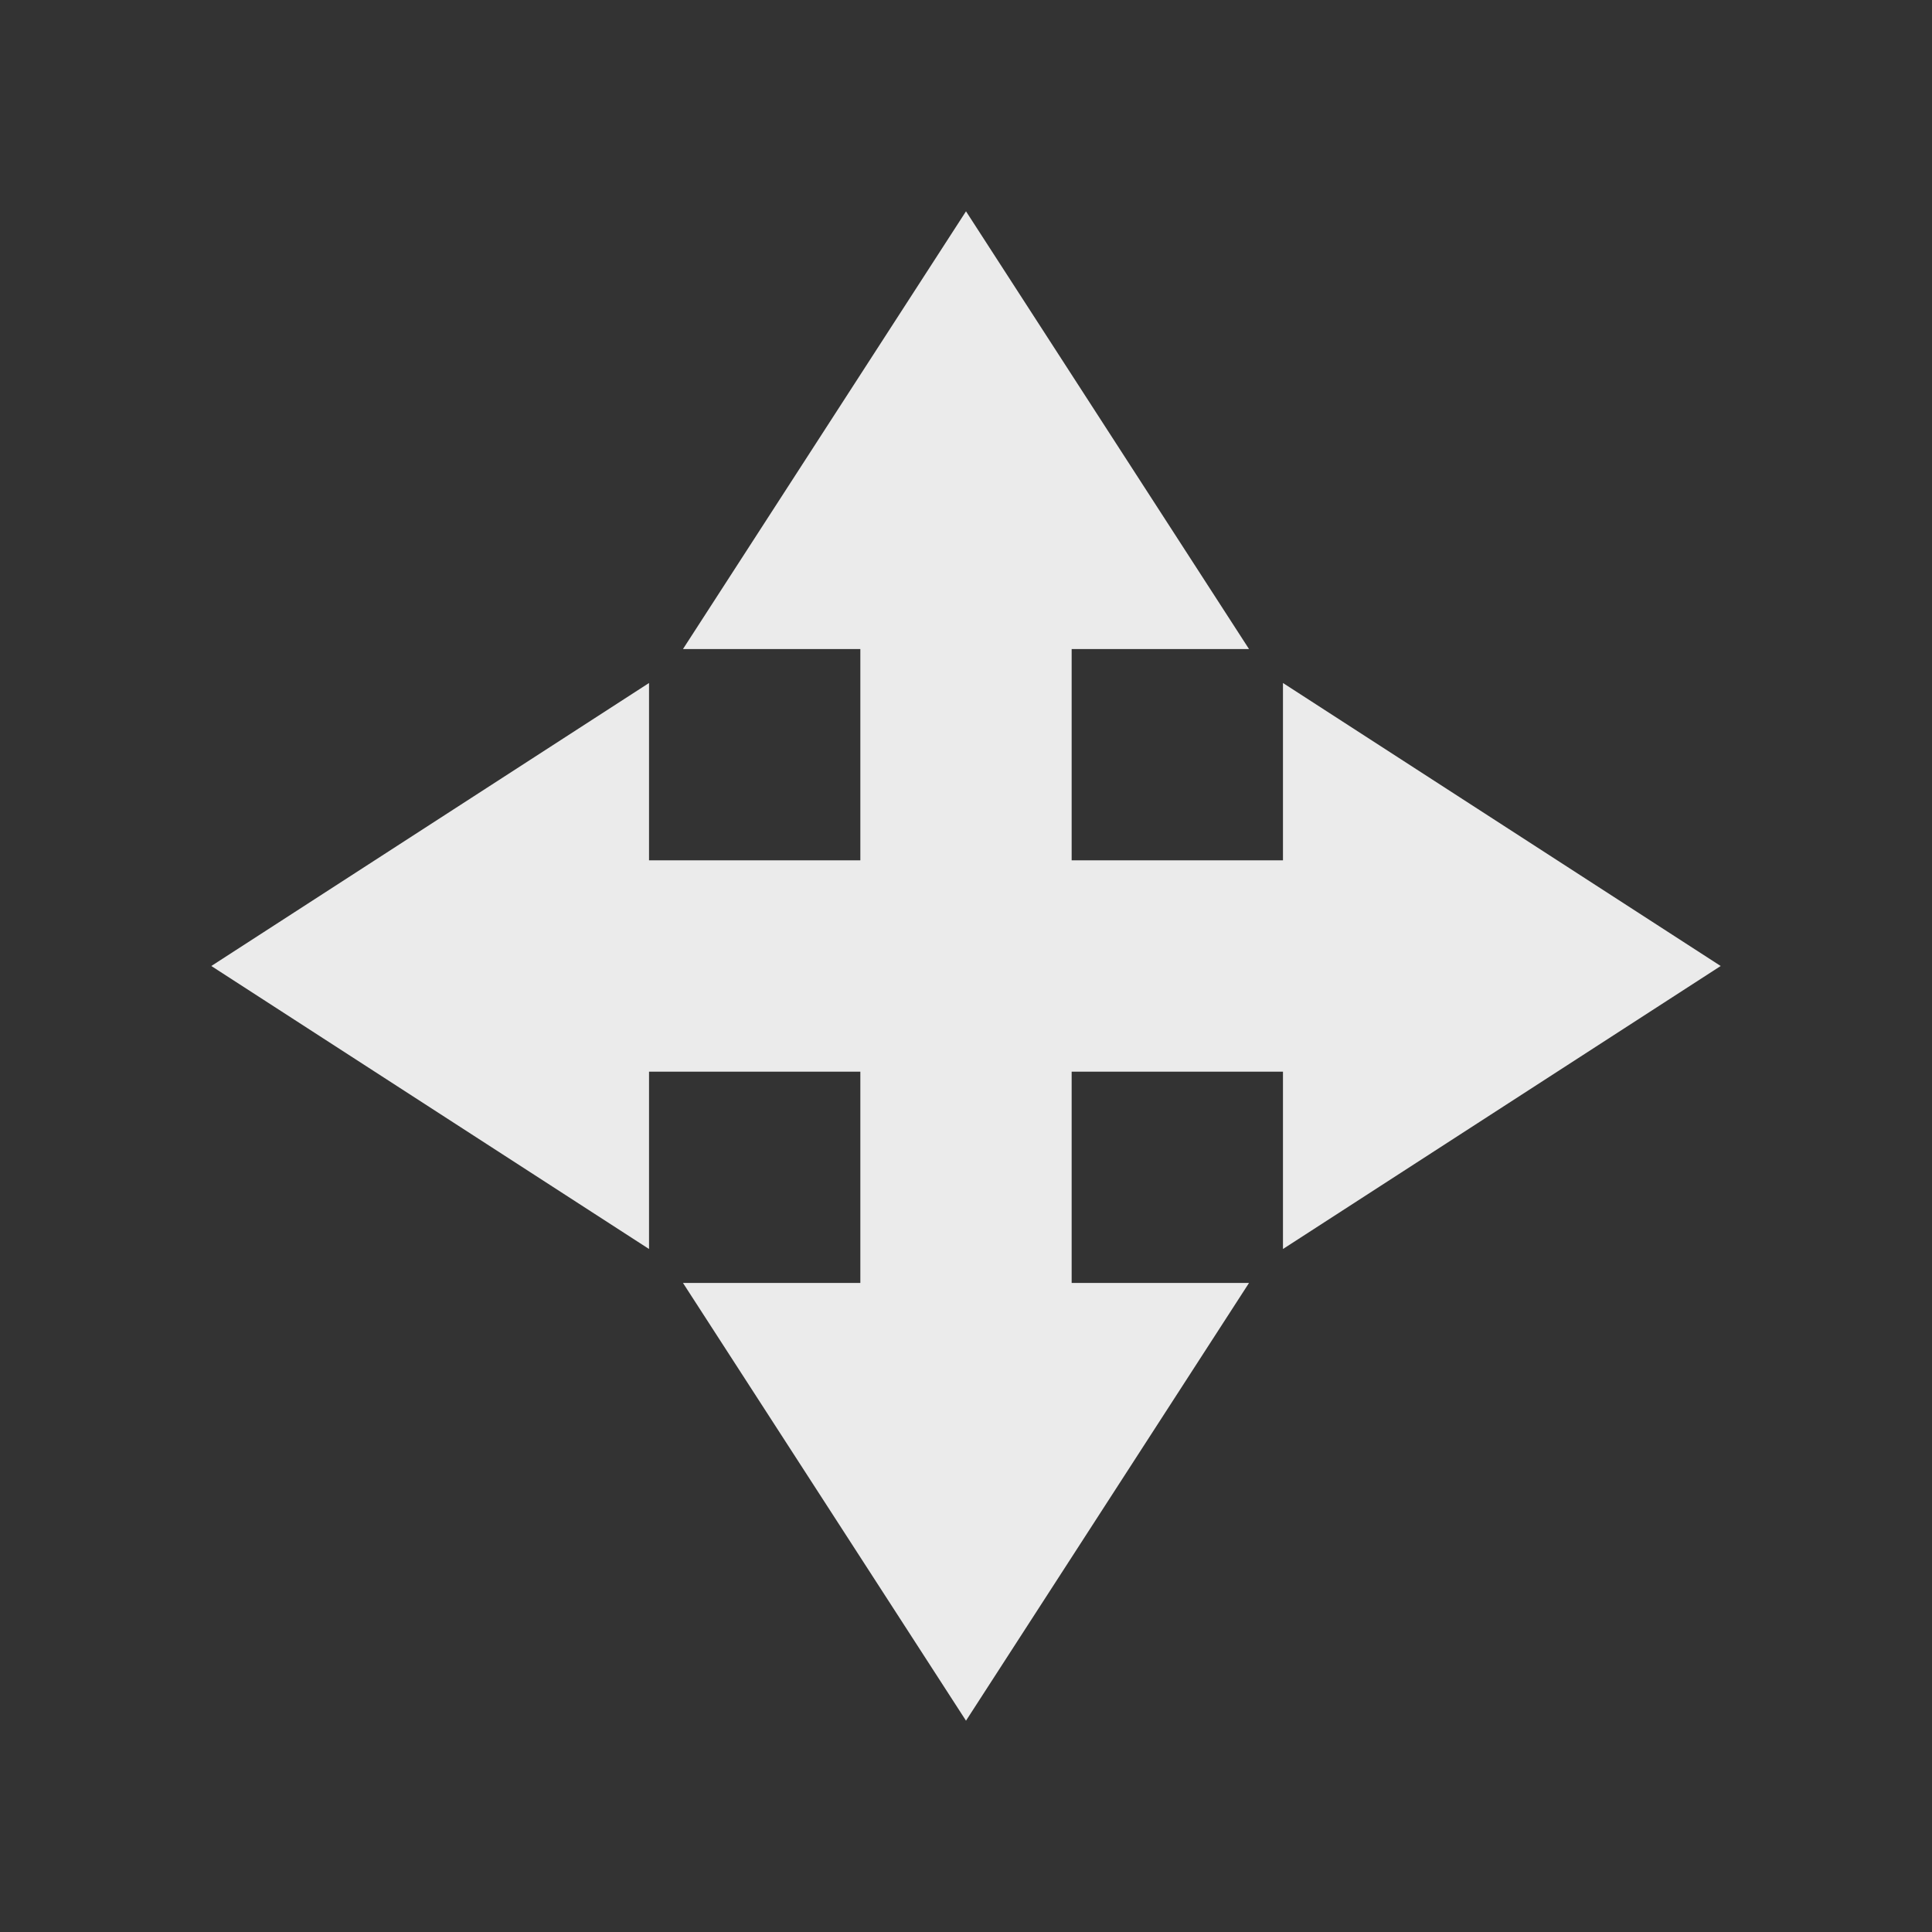 <?xml version="1.0" encoding="UTF-8" standalone="no"?>
<!DOCTYPE svg PUBLIC "-//W3C//DTD SVG 1.1//EN" "http://www.w3.org/Graphics/SVG/1.1/DTD/svg11.dtd">
<svg width="100%" height="100%" viewBox="0 0 256 256" version="1.1" xmlns="http://www.w3.org/2000/svg" xmlns:xlink="http://www.w3.org/1999/xlink" xml:space="preserve" xmlns:serif="http://www.serif.com/" style="fill-rule:evenodd;clip-rule:evenodd;stroke-linejoin:round;stroke-miterlimit:1.414;">
    <rect x="0" y="0" width="256" height="256" fill="#333333" stroke="none"/>
    <g id="Layer1">
        <path d="M142,170L165.5,170L128,228L90.5,170L128,170L114,170L114,86L90.5,86L128,28L165.5,86L142,86L142,170Z" style="fill:rgb(235,235,235);"/>
        <g transform="matrix(2.83277e-16,1,-1,2.83277e-16,256,-2.84217e-14)">
            <path d="M142,170L165.5,170L128,228L90.5,170L128,170L114,170L114,86L90.5,86L128,28L165.5,86L142,86L142,170Z" style="fill:rgb(235,235,235);"/>
        </g>
    </g>
</svg>
